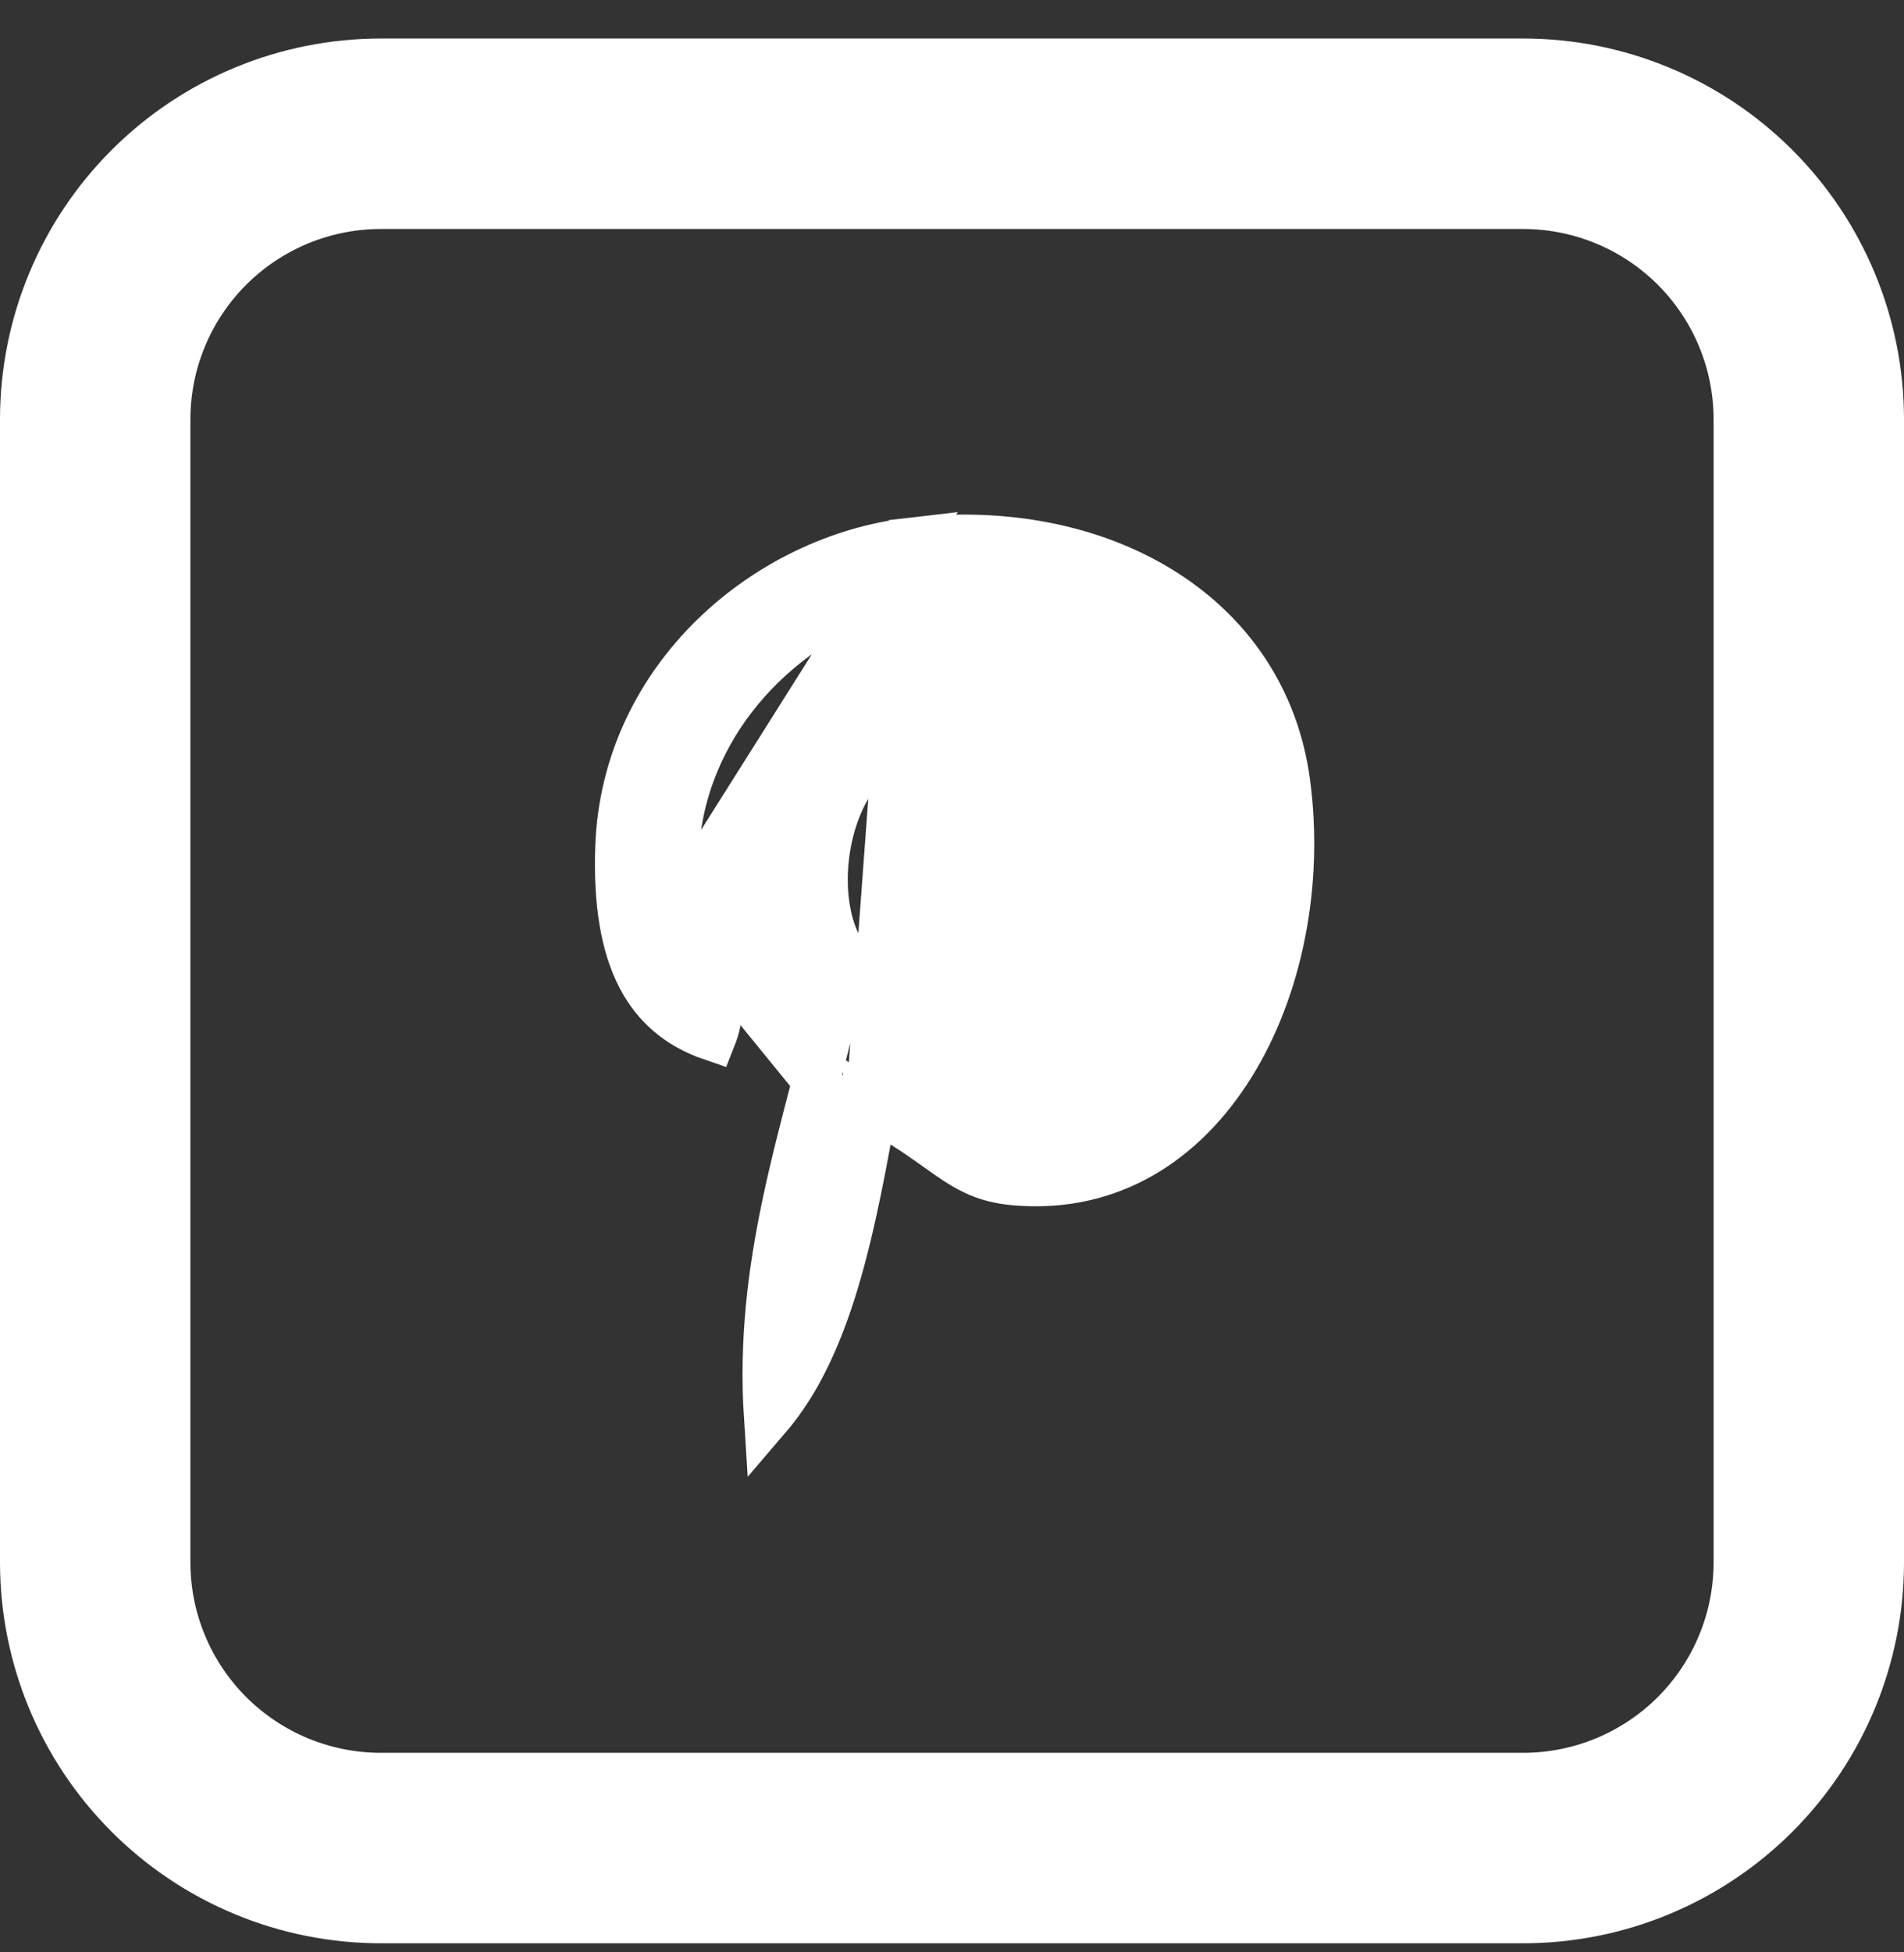 <svg width="40" height="41" viewBox="0 0 40 41" fill="none" xmlns="http://www.w3.org/2000/svg">
<rect x="0" y="0" width="40" height="41" fill="#333333" stroke="none"/>
<path d="M18.21 23.991C17.957 25.35 17.683 26.641 17.256 27.759C16.958 28.536 16.594 29.21 16.128 29.754C16.025 28.149 16.213 26.694 16.509 25.293C16.677 24.494 16.879 23.717 17.083 22.934C17.095 22.89 17.106 22.845 17.118 22.801C17.332 21.977 17.546 21.145 17.712 20.299L17.749 20.115L17.655 19.953C17.197 19.159 17.204 17.877 17.625 16.89C17.832 16.404 18.115 16.048 18.427 15.86C18.717 15.685 19.068 15.63 19.513 15.812L19.513 15.812C19.771 15.917 19.905 16.058 19.982 16.216C20.067 16.388 20.106 16.626 20.088 16.949C20.053 17.561 19.825 18.3 19.573 19.118C19.552 19.185 19.531 19.254 19.51 19.323C19.25 20.17 18.971 21.12 19.027 21.917C19.057 22.332 19.18 22.746 19.474 23.088C19.769 23.431 20.191 23.649 20.721 23.758C21.857 23.994 22.826 23.592 23.562 22.862C24.283 22.146 24.791 21.112 25.087 20.013C25.386 18.909 25.483 17.697 25.349 16.591C25.216 15.493 24.848 14.443 24.159 13.723L24.159 13.723C22.274 11.753 19.55 11.762 17.462 12.896C15.373 14.032 13.809 16.35 14.246 19.13L18.21 23.991ZM18.21 23.991V23.132L18.975 23.611C19.262 23.791 19.494 23.957 19.701 24.104C20.249 24.495 20.616 24.758 21.355 24.816L21.356 24.816C23.313 24.973 24.851 23.98 25.855 22.38C26.866 20.768 27.309 18.565 27.026 16.437C26.546 12.853 23.06 10.92 19.141 11.371L18.21 23.991ZM13.005 17.792C13.129 14.243 16.113 11.722 19.141 11.371L14.246 19.13C14.307 19.52 14.45 19.833 14.593 20.095C14.66 20.218 14.717 20.314 14.768 20.4C14.84 20.521 14.9 20.622 14.961 20.751C15.046 20.933 15.091 21.097 15.083 21.288C15.077 21.417 15.046 21.578 14.966 21.78C14.238 21.532 13.77 21.1 13.47 20.535C13.107 19.851 12.966 18.926 13.005 17.792L13.005 17.792ZM12.506 17.775L12.506 17.775L12.506 17.775Z" fill="white" stroke="white"/>
<path d="M8 4.309C6.807 4.309 5.662 4.783 4.818 5.627C3.974 6.471 3.5 7.615 3.5 8.809V32.809C3.5 34.002 3.974 35.147 4.818 35.991C5.662 36.834 6.807 37.309 8 37.309H32C33.194 37.309 34.338 36.834 35.182 35.991C36.026 35.147 36.5 34.002 36.5 32.809V8.809C36.5 7.615 36.026 6.471 35.182 5.627C34.338 4.783 33.194 4.309 32 4.309H8ZM8 1.309H32C33.989 1.309 35.897 2.099 37.303 3.505C38.71 4.912 39.5 6.819 39.5 8.809V32.809C39.5 34.798 38.71 36.705 37.303 38.112C35.897 39.518 33.989 40.309 32 40.309H8C6.011 40.309 4.103 39.518 2.697 38.112C1.29 36.705 0.5 34.798 0.5 32.809V8.809C0.5 6.819 1.29 4.912 2.697 3.505C4.103 2.099 6.011 1.309 8 1.309Z" fill="white" stroke="white"/>
</svg>
